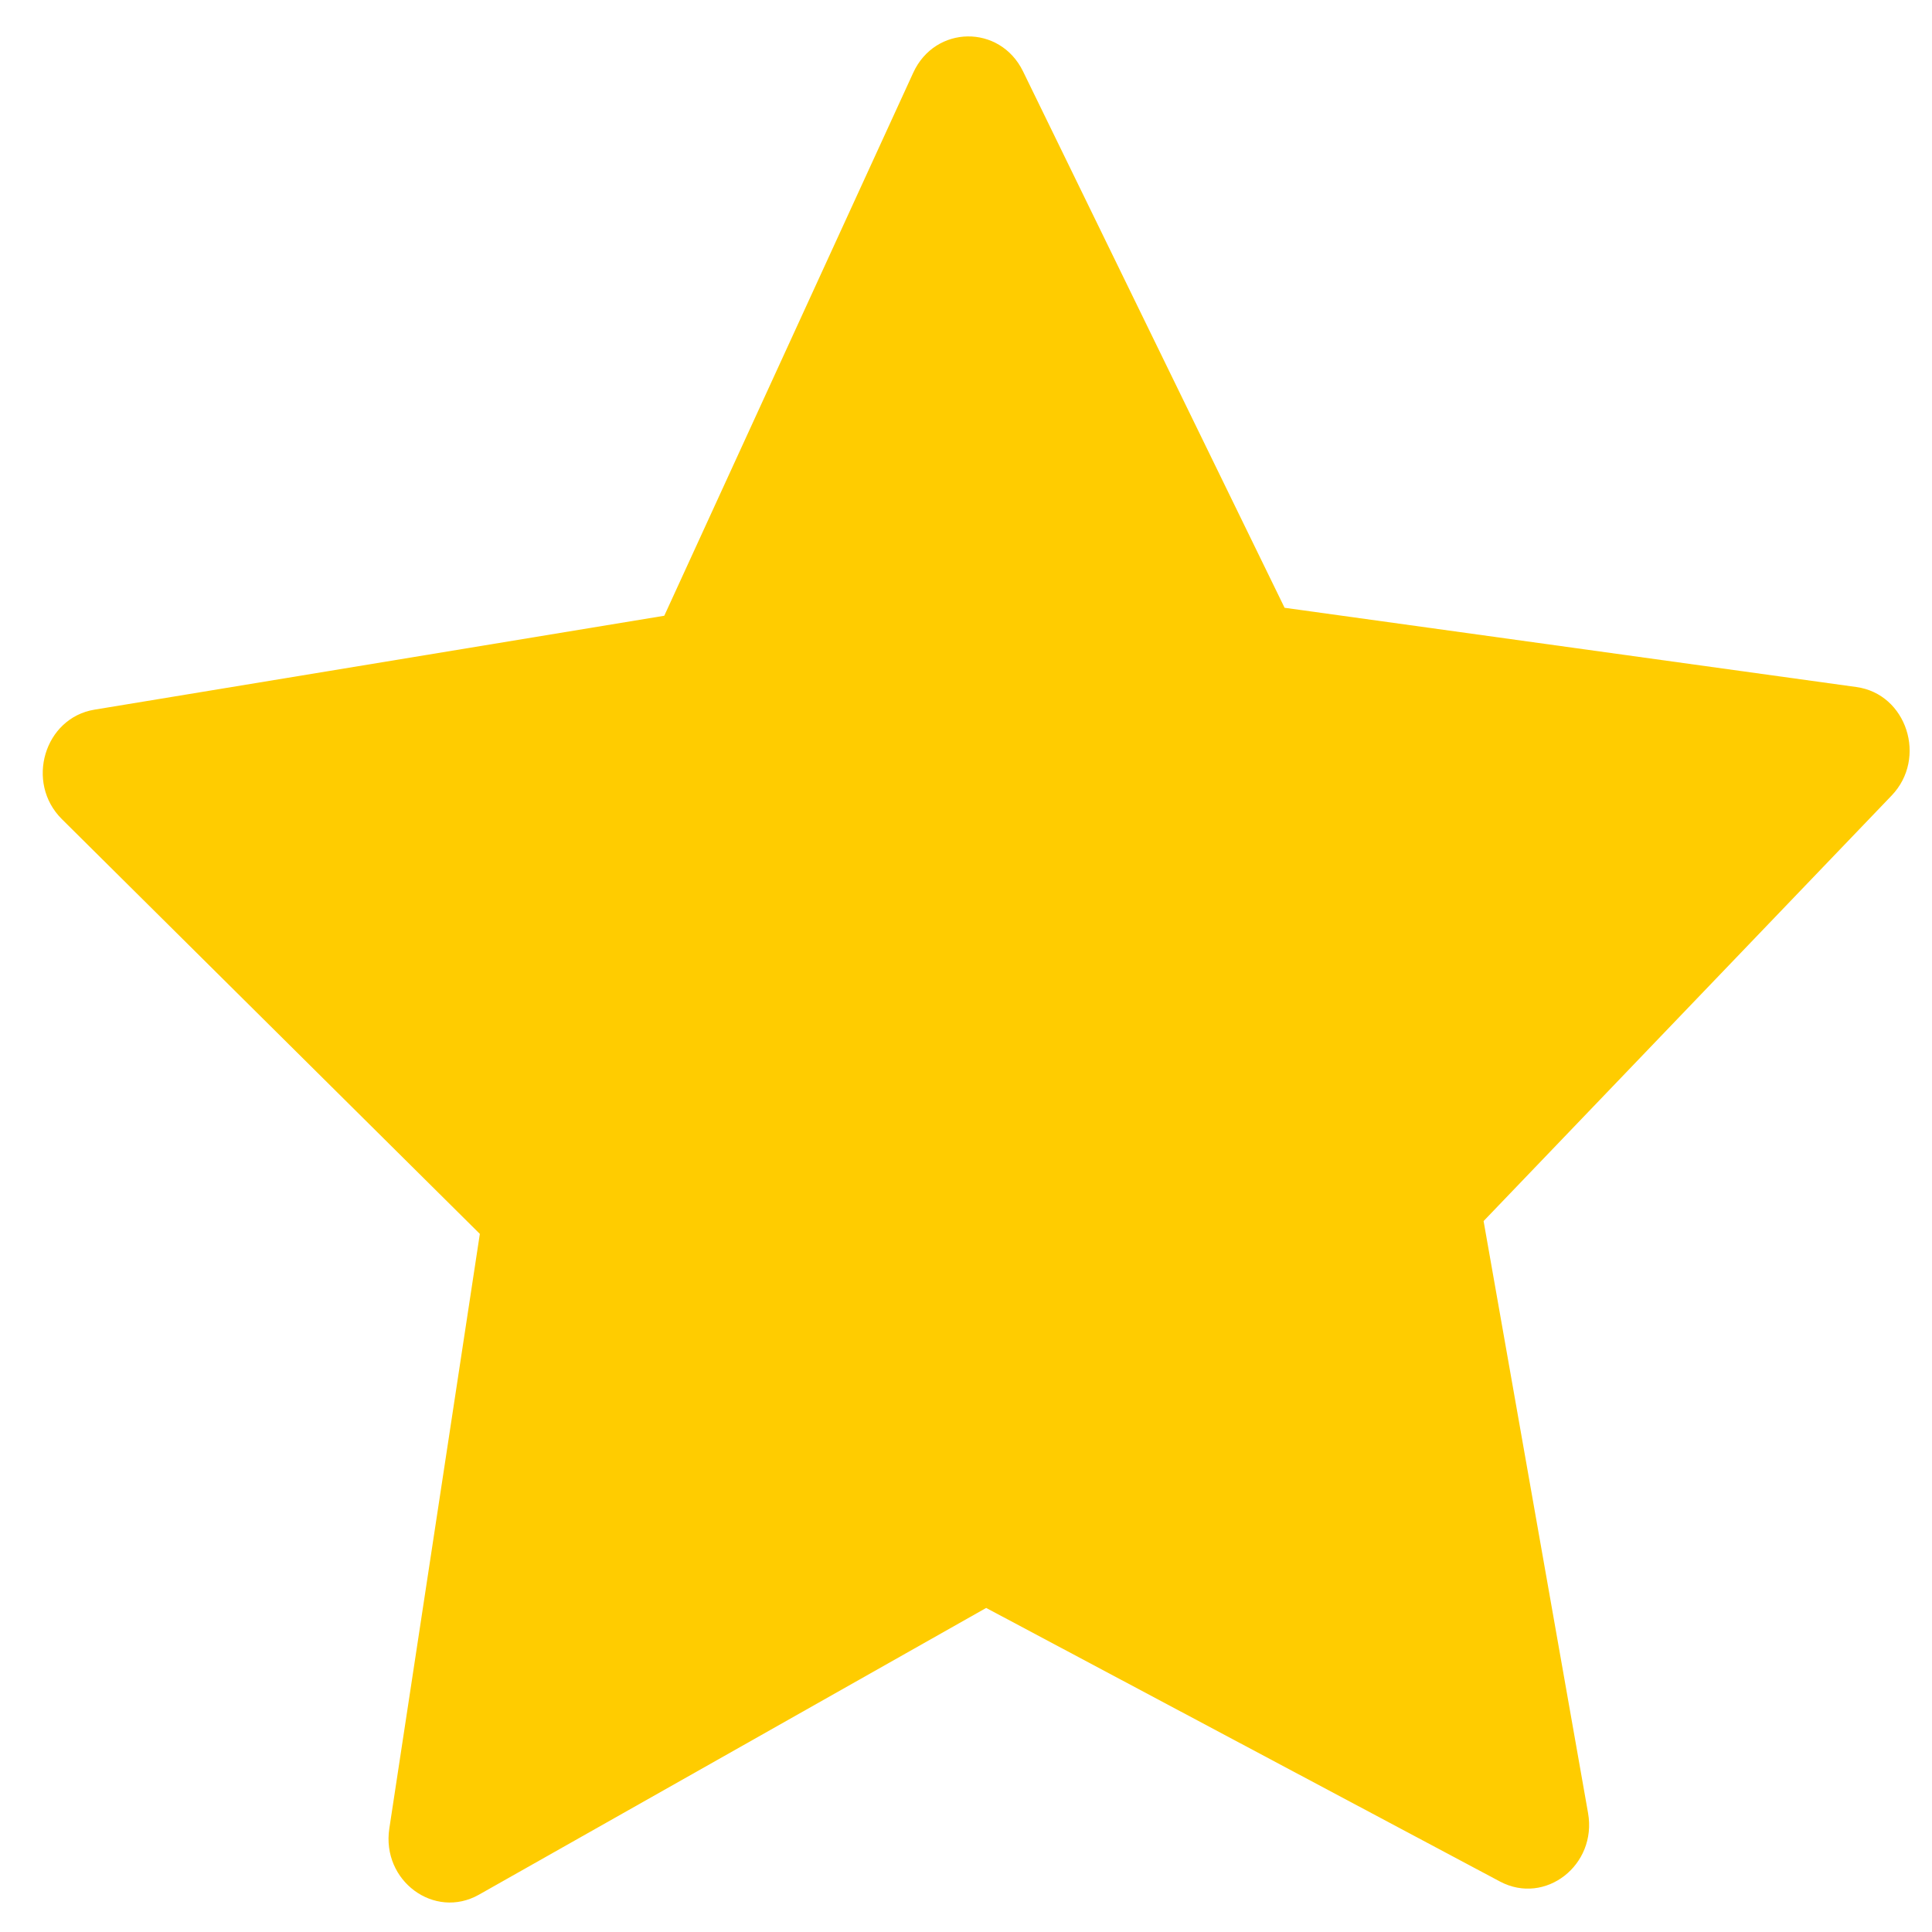 <svg width="41" height="41" viewBox="0 0 41 41" fill="none" xmlns="http://www.w3.org/2000/svg">
<path fill-rule="evenodd" clip-rule="evenodd" d="M33.701 38.475C33.896 39.58 32.792 40.439 31.832 39.929L20.928 34.123L10.164 40.208C9.217 40.743 8.093 39.913 8.262 38.803L10.183 26.185L1.312 17.382C0.532 16.607 0.941 15.235 2.005 15.06L14.097 13.067L19.38 1.544C19.844 0.53 21.221 0.512 21.71 1.514L27.261 12.898L39.396 14.58C40.463 14.727 40.905 16.089 40.143 16.883L31.484 25.913L33.701 38.475Z" fill="#FFCC00"/>
</svg>
